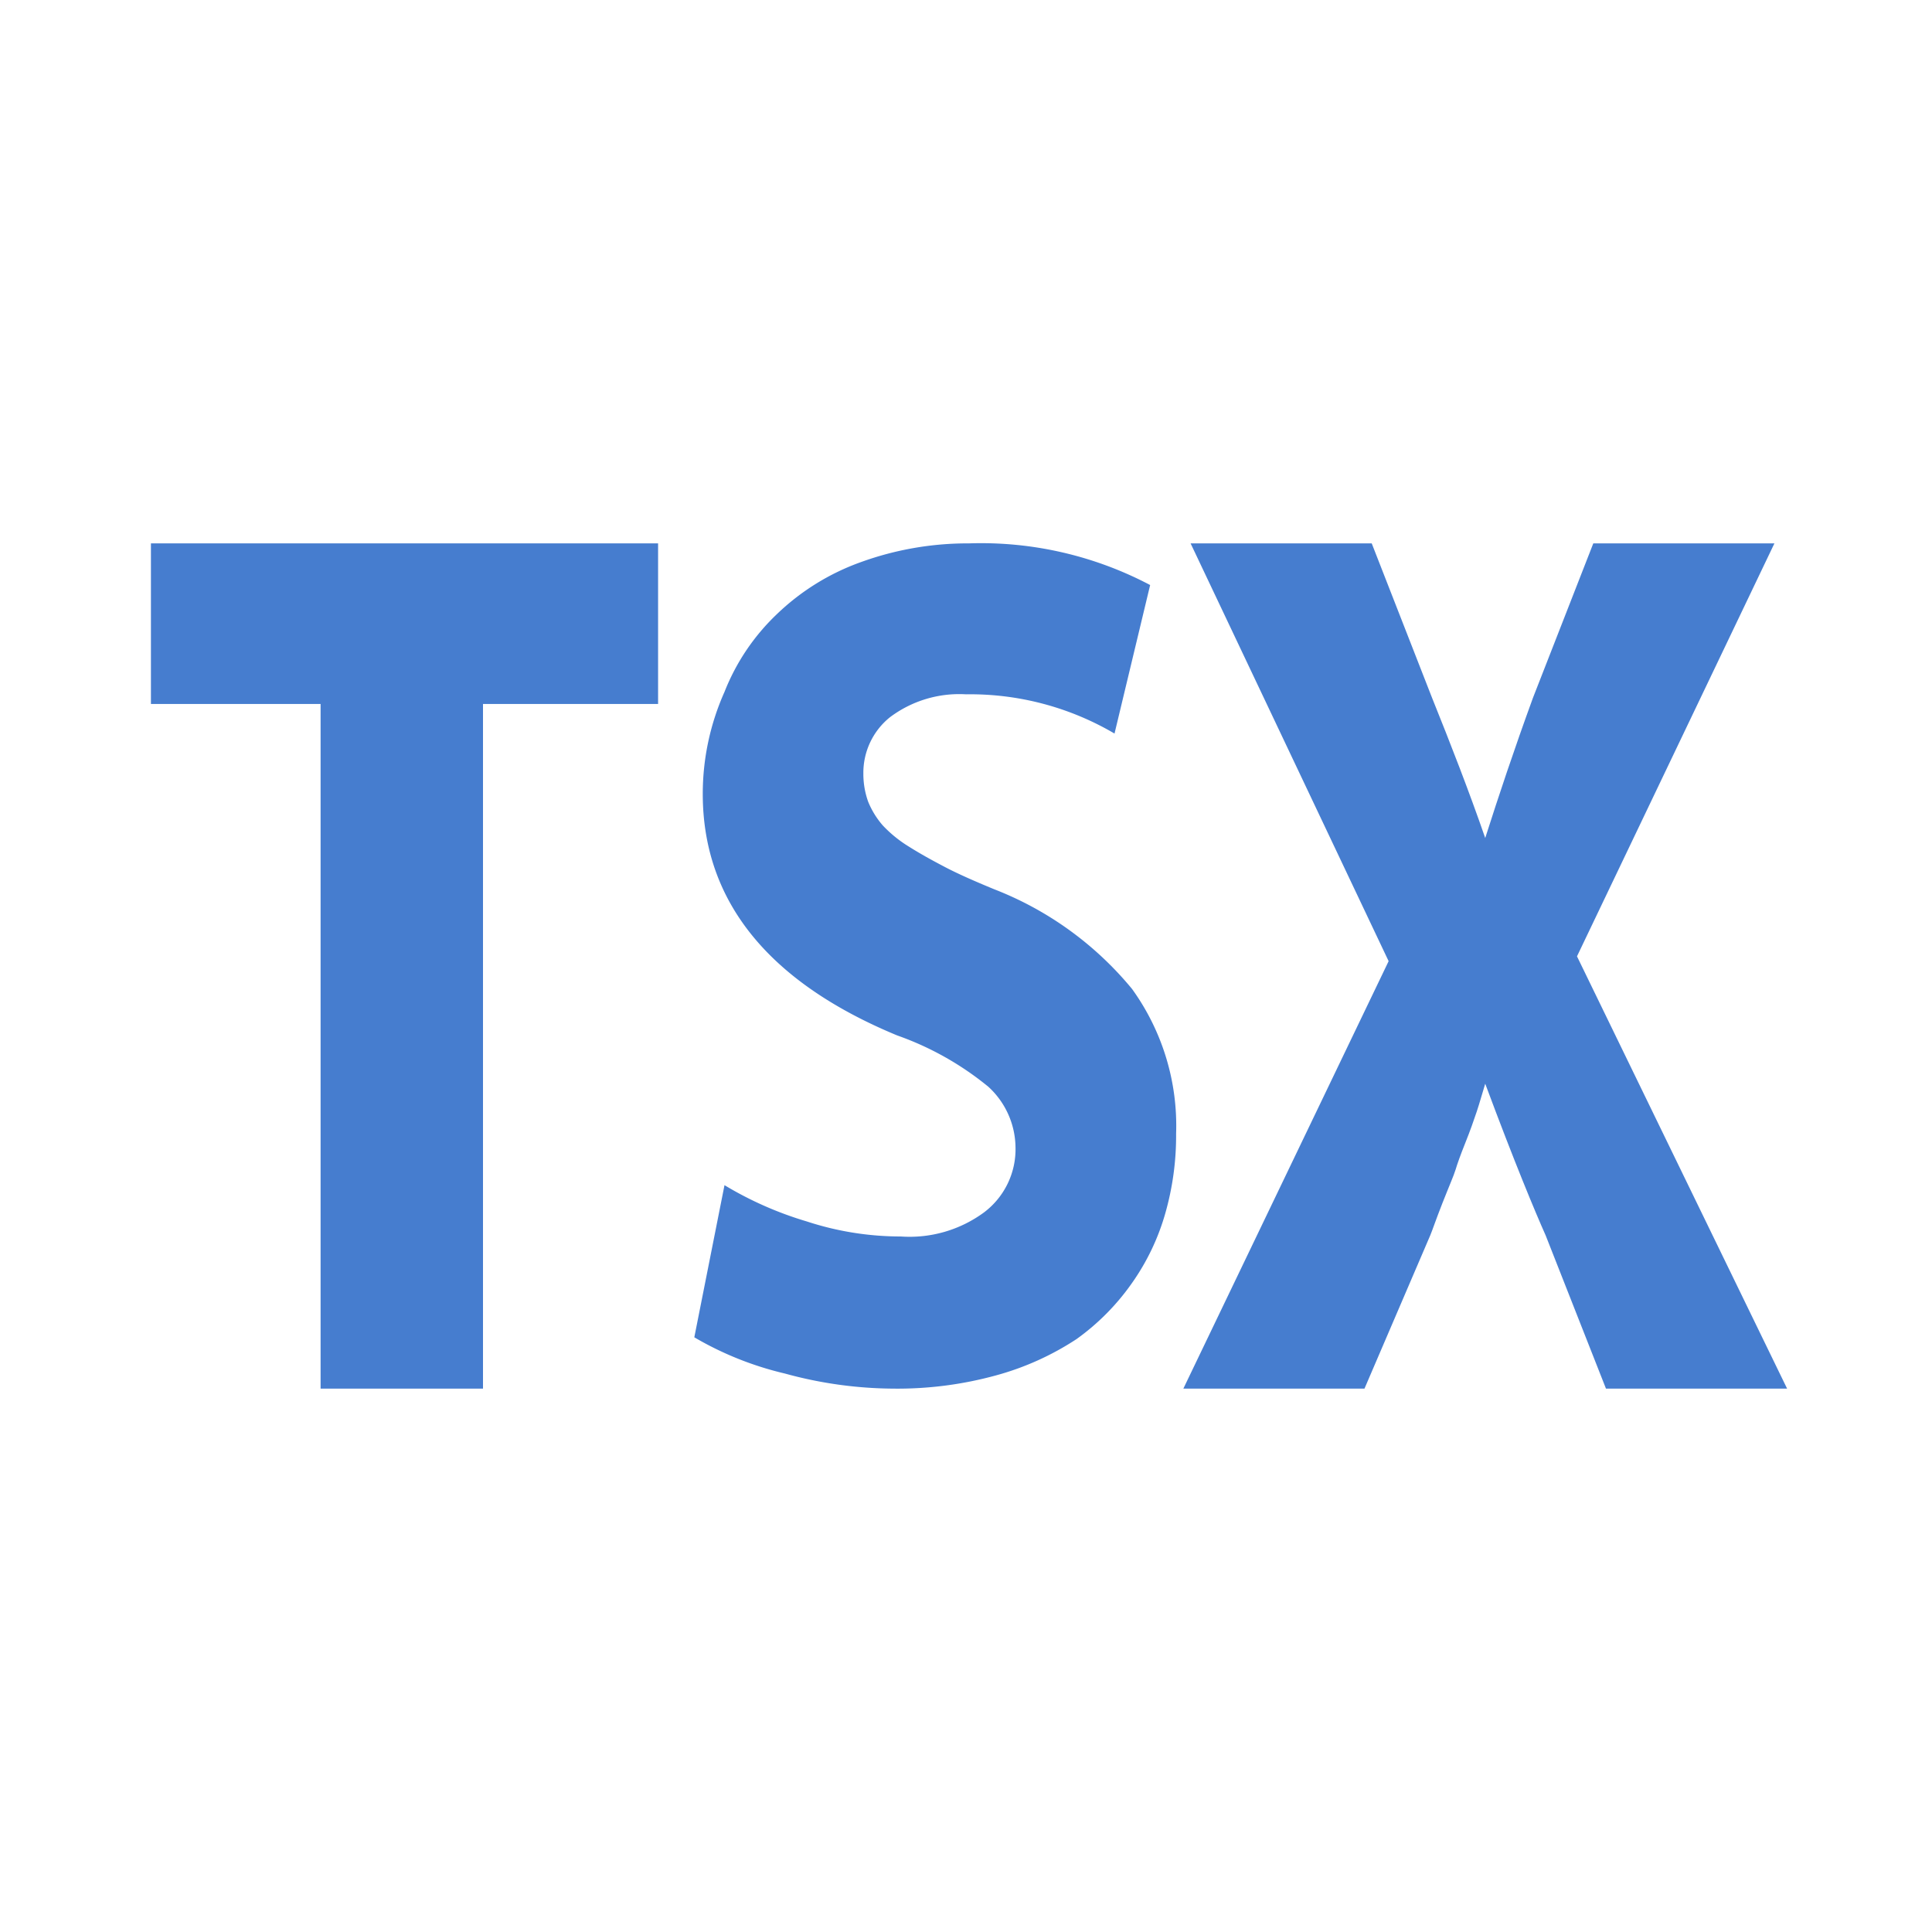 <svg id="Bases" xmlns="http://www.w3.org/2000/svg" viewBox="0 0 32 32"><defs><style>.cls-1{fill:#467dcf;}</style></defs><path class="cls-1" d="M5.31,23V11.66H2.5V9h8.4v2.66H8V23Z"/><path class="cls-1" d="M11.5,22.15,12,19.63a5.87,5.87,0,0,0,1.36.6,5,5,0,0,0,1.56.25,2.08,2.08,0,0,0,1.38-.4A1.31,1.31,0,0,0,16.82,19,1.38,1.38,0,0,0,16.37,18a5,5,0,0,0-1.51-.85c-2.15-.89-3.22-2.24-3.22-4A4.14,4.14,0,0,1,12,11.46a3.59,3.59,0,0,1,.87-1.29,3.9,3.9,0,0,1,1.39-.86A5.19,5.19,0,0,1,16.05,9a6,6,0,0,1,3,.69l-.59,2.46A4.72,4.72,0,0,0,16,11.5a1.91,1.91,0,0,0-1.26.38,1.18,1.18,0,0,0-.44.93,1.36,1.36,0,0,0,.08.47,1.41,1.41,0,0,0,.24.39,2.08,2.08,0,0,0,.43.35c.19.12.39.23.6.34s.48.23.82.37a5.57,5.57,0,0,1,2.28,1.65,3.87,3.87,0,0,1,.73,2.4,4.68,4.68,0,0,1-.18,1.32,3.81,3.81,0,0,1-.55,1.15,3.87,3.87,0,0,1-.92.93,4.66,4.66,0,0,1-1.33.6,6.16,6.16,0,0,1-1.71.22A6.89,6.89,0,0,1,13,22.75,5.41,5.41,0,0,1,11.5,22.15Z"/><path class="cls-1" d="M29.6,23h-3l-1-2.54c-.17-.38-.52-1.22-1-2.51h0c-.05.16-.09.31-.14.46s-.11.32-.19.52-.13.34-.16.44-.11.28-.22.56-.17.46-.2.53L22.6,23h-3L23,15.92,19.72,9h3l1,2.56c.31.77.61,1.54.88,2.32h0c.22-.69.48-1.47.79-2.32l1-2.56h3l-3.27,6.84Z"/></svg>